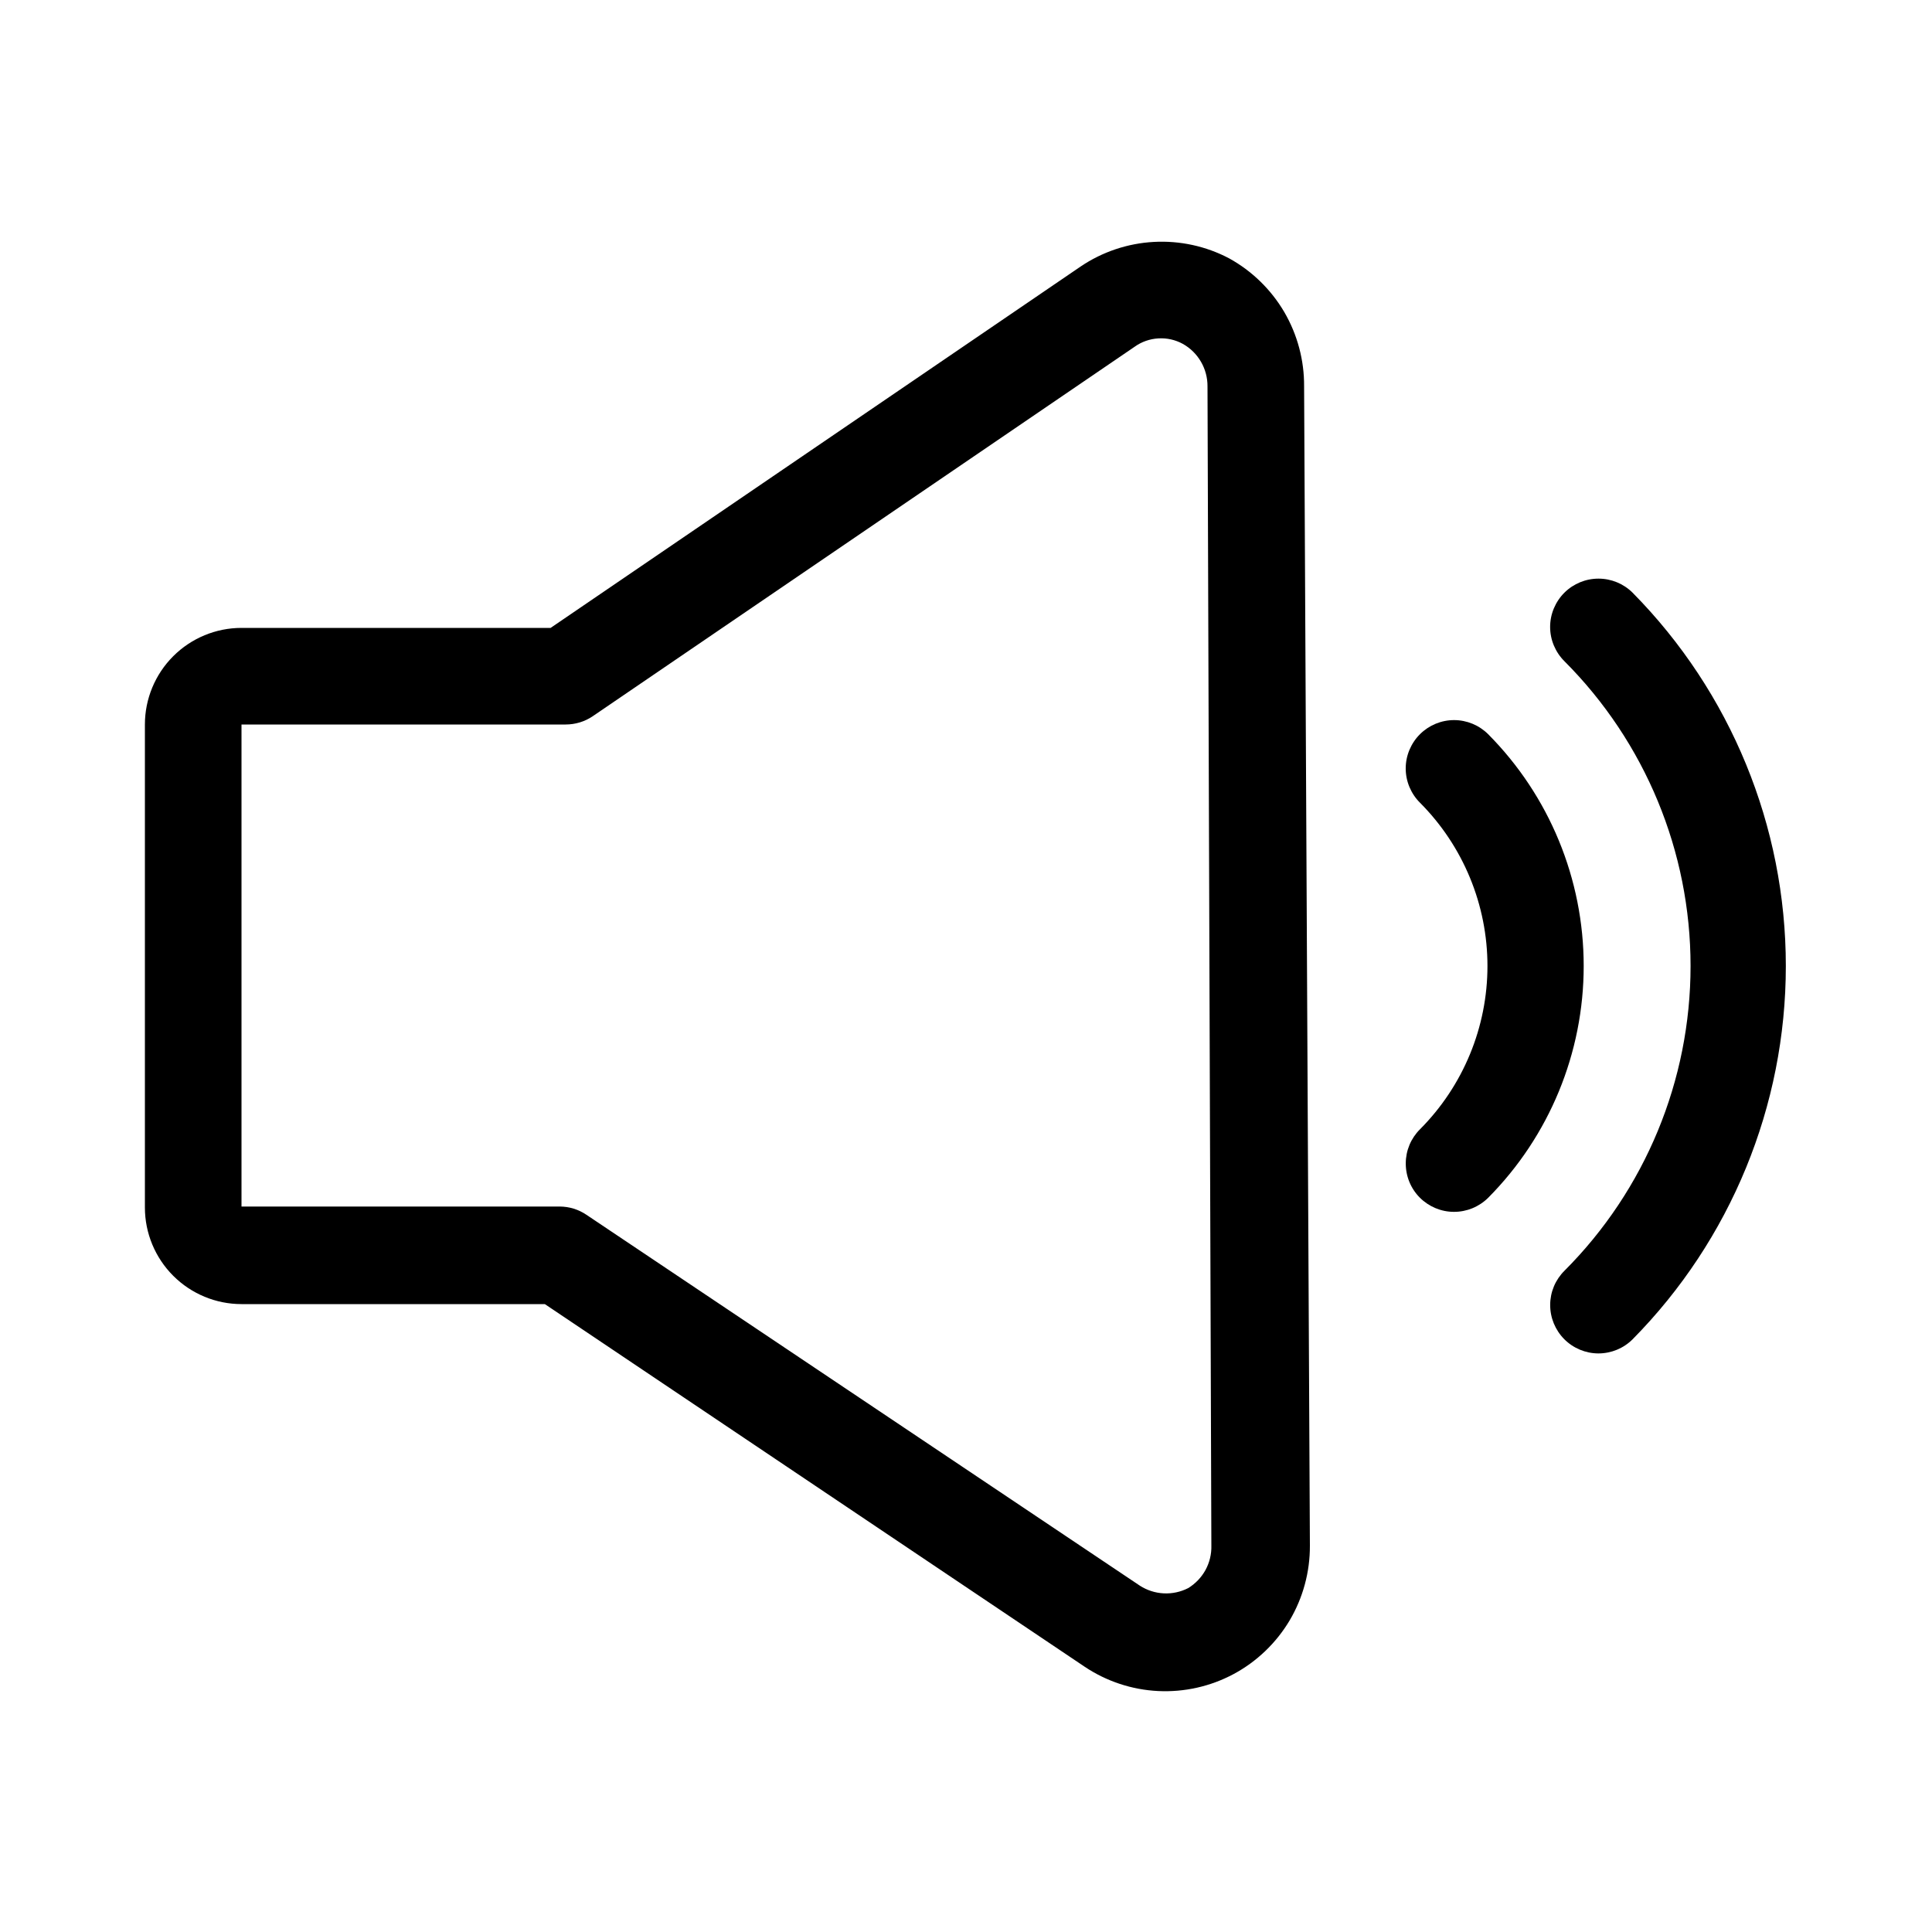 <svg width="32" height="32" viewBox="0 0 32 32" fill="none" xmlns="http://www.w3.org/2000/svg">
<path d="M20.36 4.28C19.976 4.077 19.543 3.983 19.109 4.007C18.675 4.031 18.256 4.172 17.896 4.416L9.12 10.4H4C3.576 10.4 3.169 10.569 2.869 10.869C2.569 11.169 2.4 11.576 2.4 12V20C2.4 20.424 2.569 20.831 2.869 21.131C3.169 21.431 3.576 21.6 4 21.6H9.024L17.968 27.608C18.329 27.849 18.75 27.988 19.183 28.009C19.617 28.03 20.049 27.933 20.432 27.728C20.816 27.522 21.137 27.214 21.36 26.84C21.582 26.465 21.698 26.036 21.696 25.6L21.6 6.4C21.603 5.968 21.49 5.543 21.272 5.169C21.053 4.796 20.738 4.489 20.36 4.28ZM19.68 26.304C19.555 26.368 19.415 26.398 19.275 26.391C19.134 26.384 18.998 26.34 18.88 26.264L9.712 20.12C9.582 20.032 9.429 19.985 9.272 19.984H4V12H9.368C9.528 12 9.684 11.953 9.816 11.864L18.792 5.744C18.907 5.661 19.044 5.613 19.185 5.605C19.327 5.596 19.468 5.628 19.592 5.696C19.717 5.766 19.82 5.868 19.892 5.992C19.964 6.116 20.001 6.257 20 6.4L20.064 25.6C20.068 25.741 20.034 25.88 19.967 26.004C19.899 26.127 19.8 26.231 19.68 26.304Z" fill="black"/>
<path d="M27.04 9.816C26.89 9.667 26.687 9.584 26.476 9.584C26.265 9.584 26.062 9.667 25.912 9.816C25.837 9.89 25.778 9.979 25.737 10.076C25.696 10.174 25.675 10.278 25.675 10.384C25.675 10.49 25.696 10.594 25.737 10.692C25.778 10.789 25.837 10.878 25.912 10.952C27.25 12.292 28.001 14.107 28.001 16C28.001 17.893 27.25 19.709 25.912 21.048C25.761 21.198 25.676 21.401 25.676 21.613C25.675 21.826 25.759 22.029 25.908 22.18C26.058 22.331 26.261 22.416 26.473 22.417C26.686 22.417 26.889 22.334 27.04 22.184C28.667 20.537 29.579 18.315 29.579 16C29.579 13.685 28.667 11.463 27.04 9.816Z" fill="black"/>
<path d="M24.648 12.16C24.498 12.011 24.295 11.927 24.084 11.927C23.873 11.927 23.67 12.011 23.52 12.16C23.445 12.234 23.386 12.323 23.345 12.42C23.304 12.518 23.283 12.622 23.283 12.728C23.283 12.834 23.304 12.938 23.345 13.036C23.386 13.133 23.445 13.222 23.52 13.296C24.235 14.014 24.637 14.986 24.637 16C24.637 17.013 24.235 17.986 23.52 18.704C23.369 18.854 23.284 19.057 23.284 19.269C23.283 19.481 23.366 19.685 23.516 19.836C23.666 19.986 23.869 20.072 24.081 20.072C24.293 20.073 24.497 19.989 24.648 19.84C25.662 18.819 26.231 17.439 26.231 16C26.231 14.561 25.662 13.181 24.648 12.16Z" fill="black"/>
</svg>
